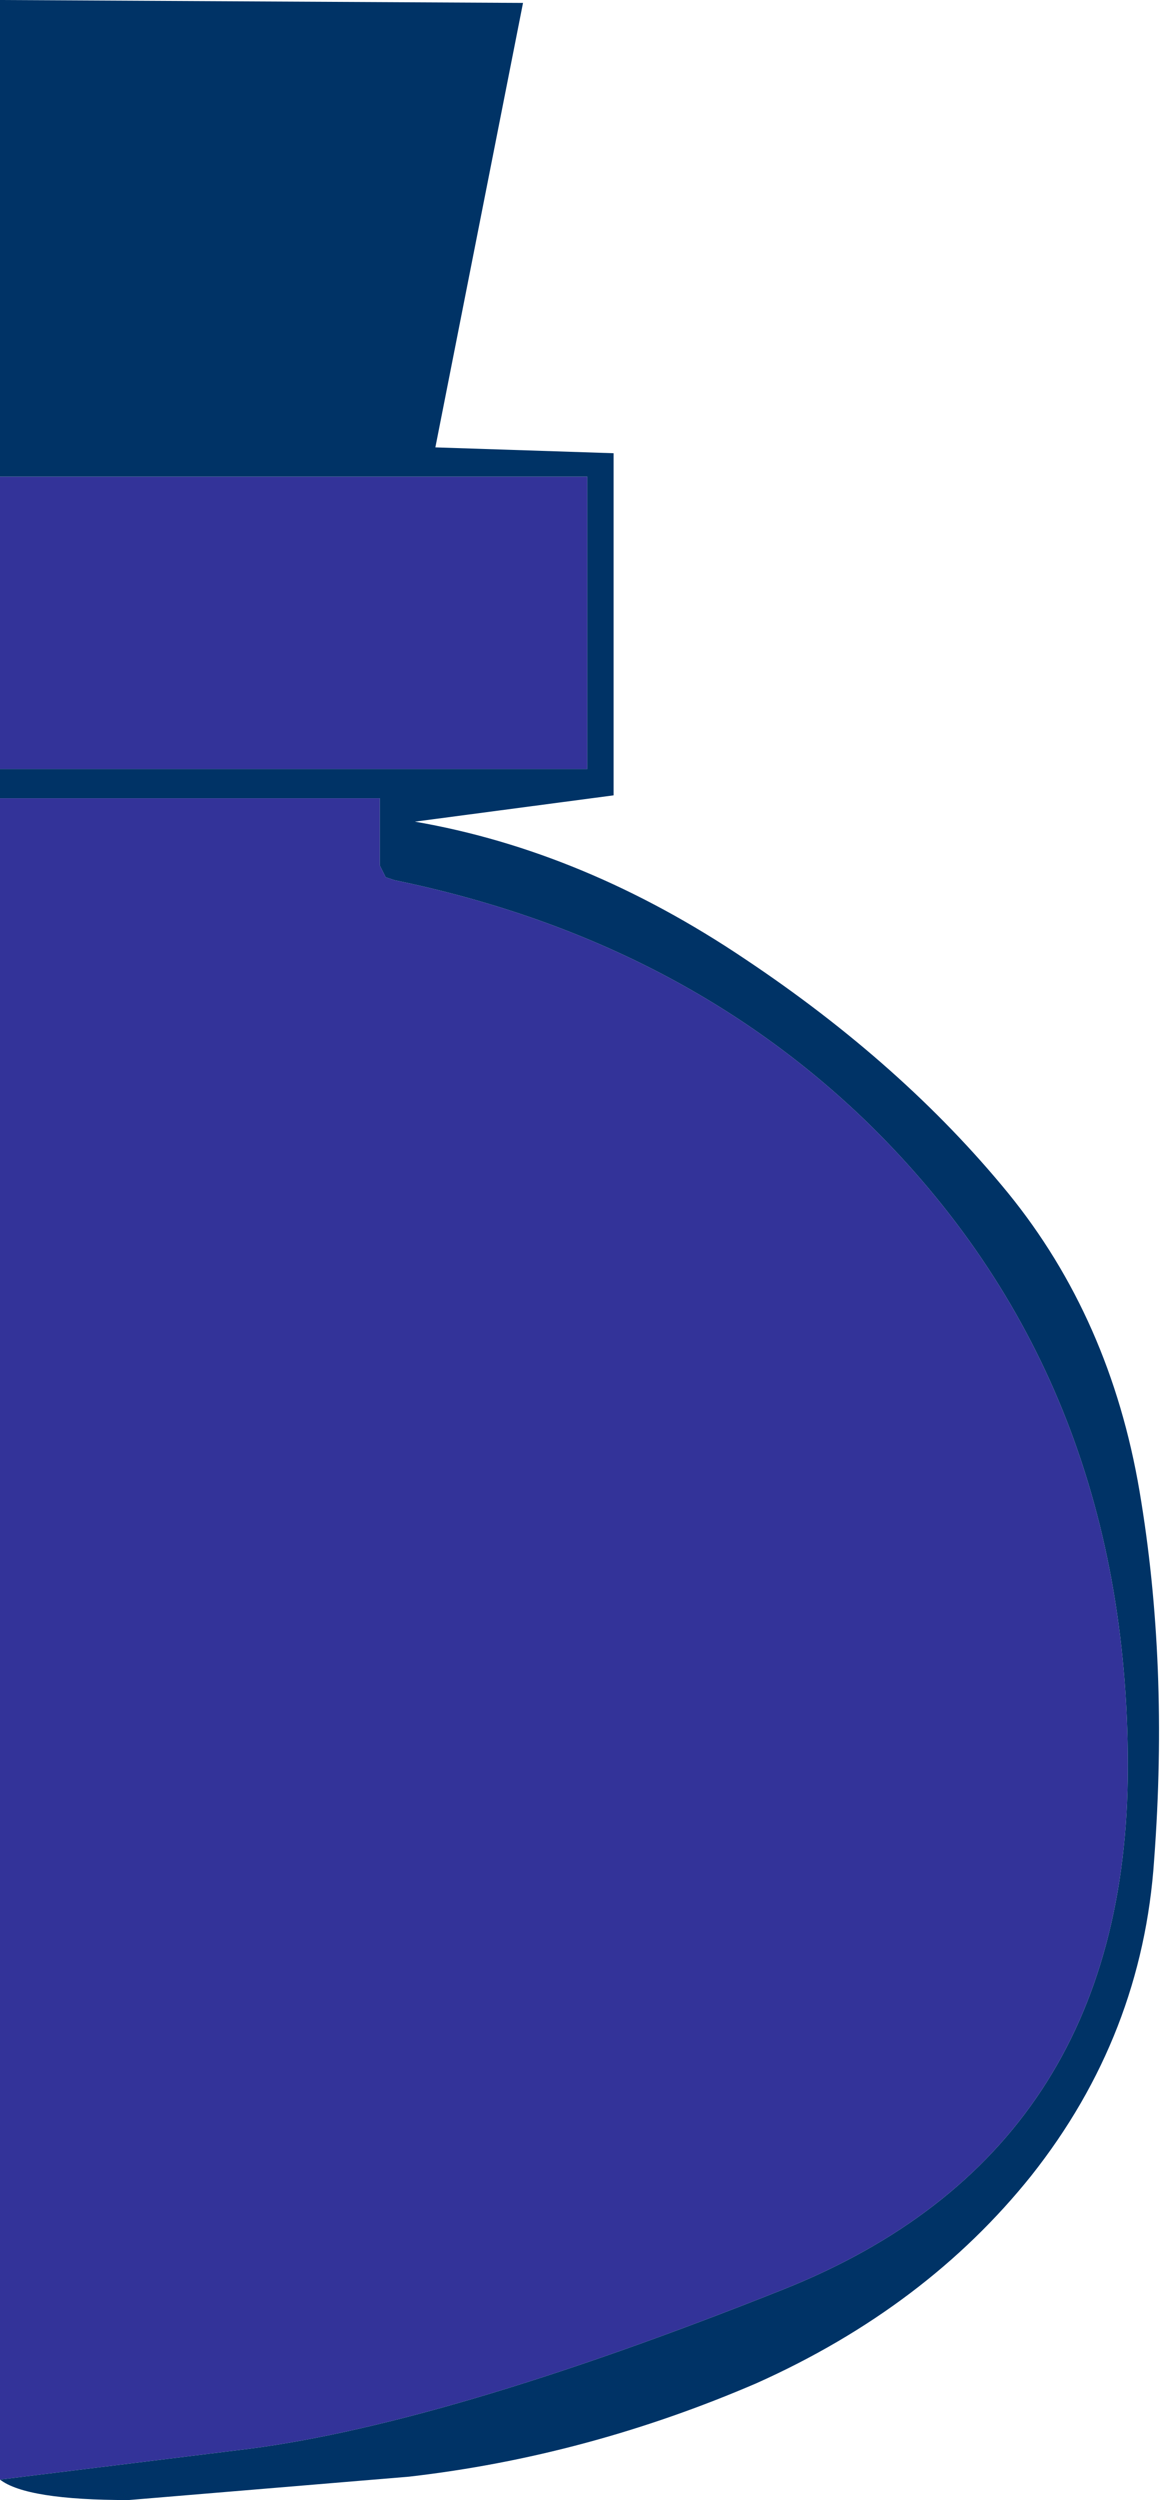 <?xml version="1.0" encoding="UTF-8" standalone="no"?>
<svg xmlns:xlink="http://www.w3.org/1999/xlink" height="42.75px" width="19.85px" xmlns="http://www.w3.org/2000/svg">
  <g transform="matrix(1.0, 0.0, 0.0, 1.0, 1.05, 21.45)">
    <path d="M-1.05 20.95 L-1.05 -7.8 5.45 -7.8 5.45 -6.65 5.55 -6.45 5.7 -6.4 Q10.55 -5.4 13.8 -2.25 18.25 2.1 18.25 8.75 18.25 15.35 12.35 17.7 6.45 20.05 3.0 20.45 L-1.05 20.95 M-1.05 -8.3 L-1.05 -13.3 9.0 -13.3 9.0 -8.3 -1.05 -8.3" fill="#333399" fill-rule="evenodd" stroke="none"/>
    <path d="M-1.05 -13.3 L-1.05 -21.45 7.9 -21.4 6.4 -13.8 9.45 -13.7 9.45 -7.85 6.05 -7.4 Q8.95 -6.9 11.7 -5.05 14.4 -3.25 16.2 -1.05 17.95 1.1 18.45 4.05 18.95 7.0 18.7 10.35 18.5 13.35 16.6 15.75 14.8 18.0 11.9 19.3 9.0 20.55 5.95 20.9 L1.15 21.3 Q-0.6 21.3 -1.05 20.95 L3.0 20.45 Q6.45 20.05 12.35 17.7 18.25 15.35 18.25 8.75 18.25 2.1 13.8 -2.25 10.55 -5.4 5.7 -6.4 L5.55 -6.45 5.45 -6.65 5.45 -7.8 -1.05 -7.8 -1.05 -8.3 9.0 -8.3 9.0 -13.3 -1.05 -13.3" fill="#003366" fill-rule="evenodd" stroke="none"/>
  </g>
</svg>
